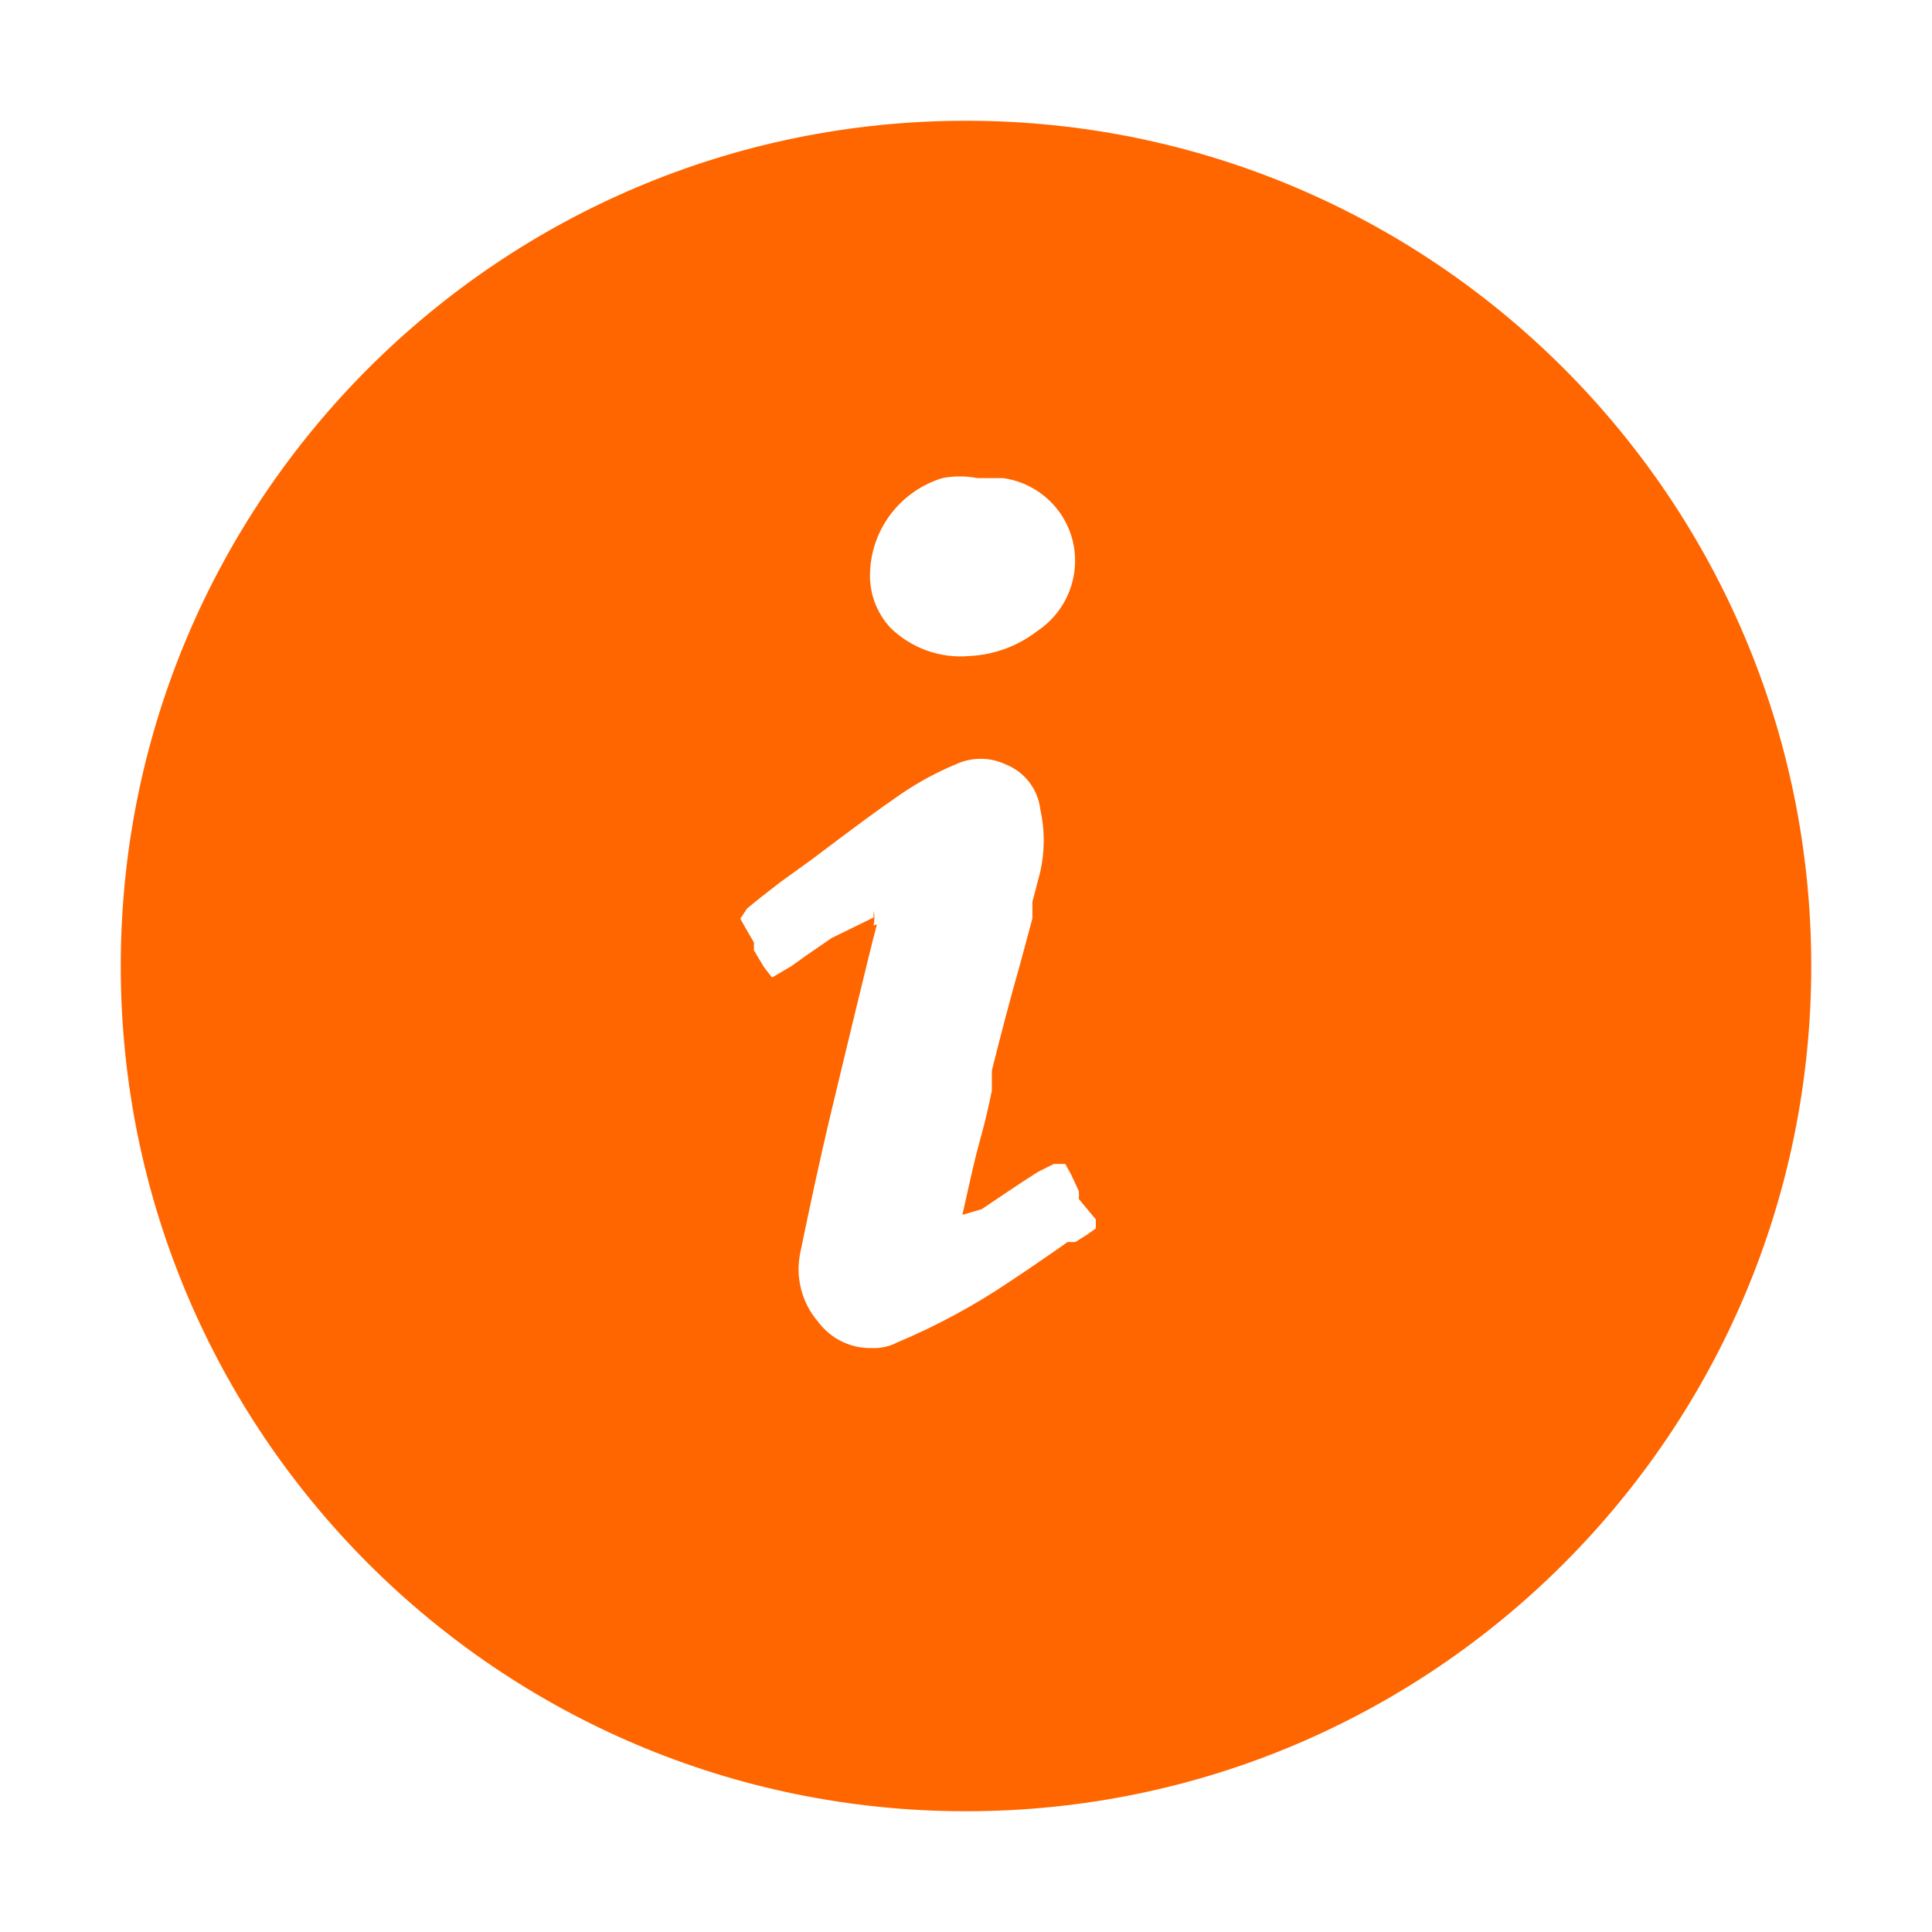<?xml version="1.0" standalone="no"?><!DOCTYPE svg PUBLIC "-//W3C//DTD SVG 1.1//EN" "http://www.w3.org/Graphics/SVG/1.1/DTD/svg11.dtd"><svg t="1587092168697" class="icon" viewBox="0 0 1024 1024" version="1.1" xmlns="http://www.w3.org/2000/svg" p-id="5680" width="64" height="64" xmlns:xlink="http://www.w3.org/1999/xlink"><defs><style type="text/css"></style></defs><path d="M512 960C264.6 960 64 759.4 64 512S264.6 64 512 64s448 200.6 448 448-200.6 448-448 448z m-47.2-470.1c-3 11.3-5.4 21.5-10.8 43.6s-9.6 40-13.1 54.4c-6.6 27.5-11.9 52.6-16.7 75.9-2.8 13.2 0.8 26.9 9.6 37 6.6 8.8 17.1 13.9 28.1 13.7 4.8 0.2 9.5-0.8 13.7-3 20.9-8.8 40.9-19.6 59.7-32.3l9-6 17.3-11.9 4.2-3h4.2l6.6-4.2 4.2-3v-4.8l-9-10.8c0.1-1.4 0.1-2.8 0-4.2l-4.2-9-3-5.4h-6l-8.4 4.2-8.4 5.4-7.2 4.8-14.3 9.6-10.2 3c4.8-21.5 6.6-29.9 9.6-40.6 3-10.8 4.2-16.7 6-25.1v-10.8c4.8-19.1 9.6-37.6 14.9-56.1l6.6-24.5V478l4.2-16.1c2.4-10.8 2.4-22 0-32.9-1.3-10.8-8.4-20-18.5-23.9-8.3-3.9-18-3.9-26.3 0-10.1 4.2-19.7 9.4-28.7 15.5-13.1 9-22.7 16.1-47.2 34.6l-17.3 12.5-10.8 8.4-6.6 5.4-3.6 5.4 3 5.4 4.2 7.2v4.2l5.4 9 4.2 5.4 10.2-6 8.4-6 13.1-9 22.1-10.8v-3.6c0.6 2.6 0.6 5.2 0 7.8l1.8-0.6z m-3.6-187.6c-0.8 11.2 3.1 22.2 10.8 30.5 11.1 10.8 26.4 16.3 41.8 14.9 13-0.6 25.5-5.2 35.8-13.1 18.5-12.2 25.4-36 16.1-56.1-6.4-13.6-19.2-23-34-25.1H518c-6.1-1.2-12.4-1.2-18.5 0-21.2 6.5-36.3 25.1-38.2 47.2l-0.1 1.7z" p-id="5681" data-spm-anchor-id="a313x.7781069.0.i16" class="selected" fill="#ff6600"></path></svg>